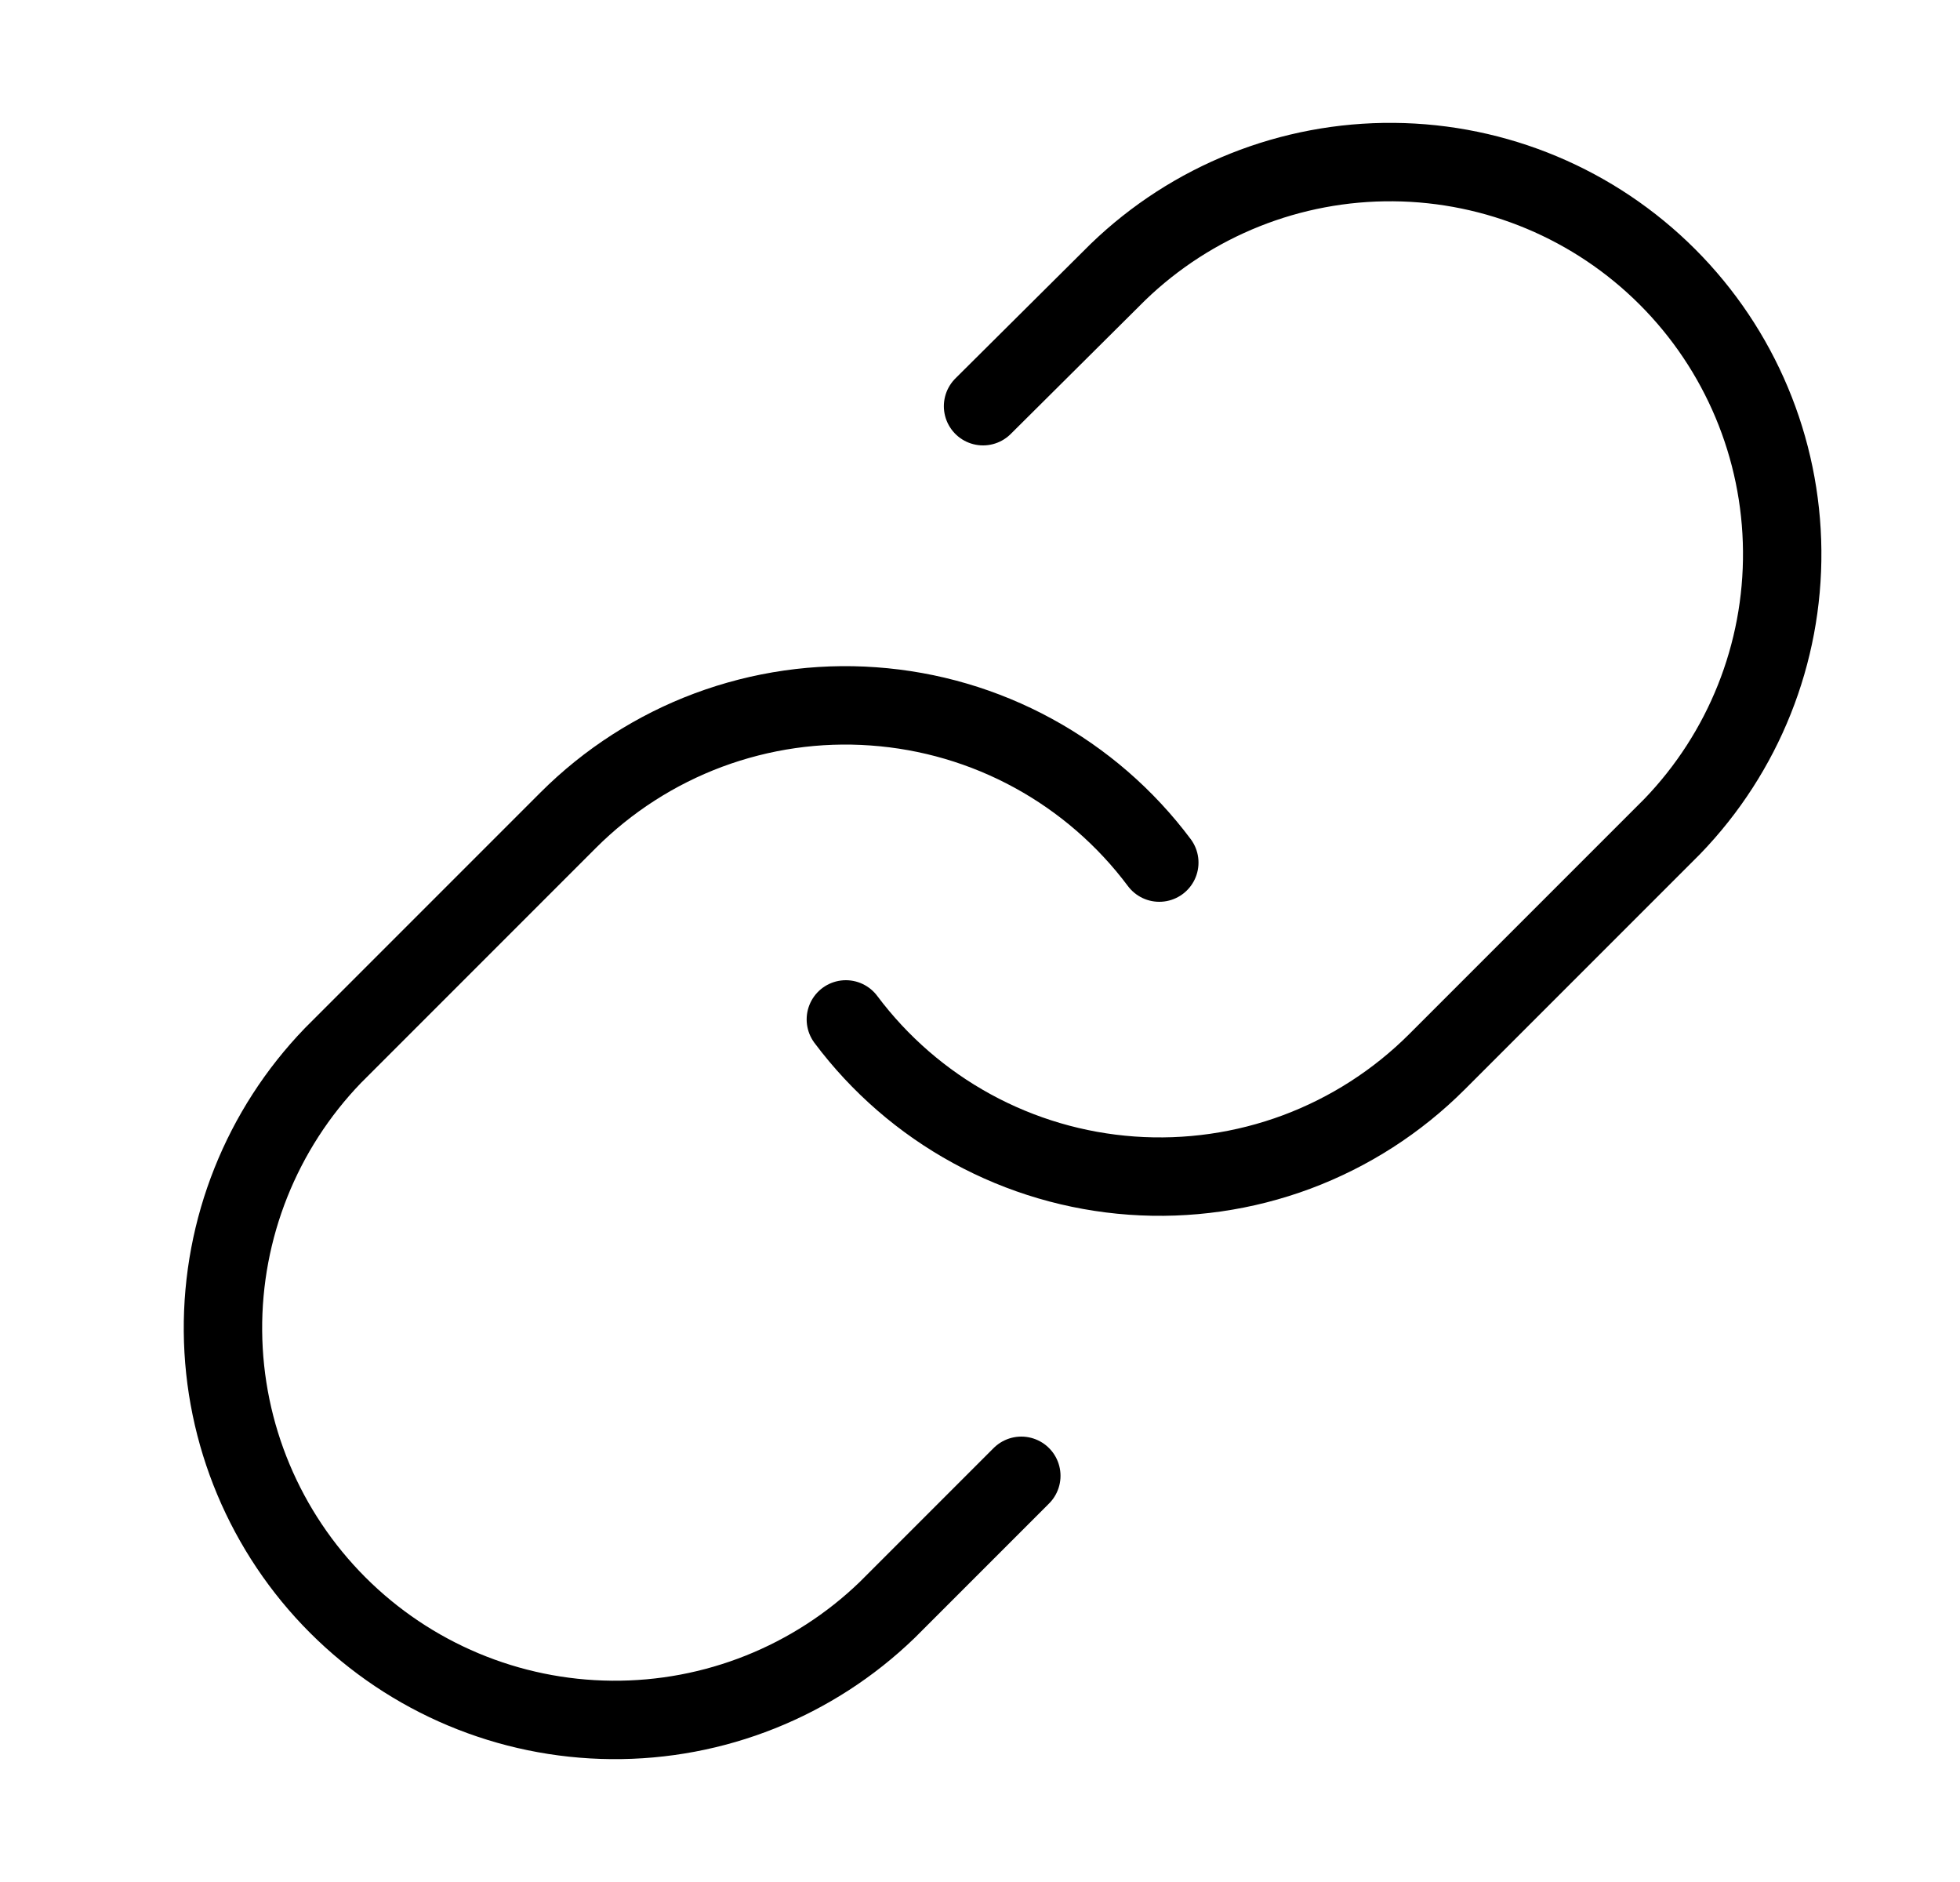 <svg width="25" height="24" viewBox="0 0 25 24" fill="none" xmlns="http://www.w3.org/2000/svg">
<path d="M10.789 13C11.219 13.574 11.766 14.049 12.396 14.393C13.025 14.737 13.721 14.941 14.436 14.992C15.151 15.043 15.869 14.94 16.54 14.69C17.212 14.439 17.822 14.047 18.329 13.54L21.329 10.54C22.24 9.597 22.744 8.334 22.732 7.023C22.721 5.712 22.195 4.458 21.268 3.531C20.341 2.604 19.087 2.078 17.776 2.067C16.465 2.055 15.202 2.559 14.259 3.47L12.539 5.18" stroke="black" stroke-linecap="round" stroke-linejoin="round"/>
<path d="M14.787 11C14.358 10.426 13.81 9.951 13.181 9.607C12.552 9.263 11.856 9.059 11.141 9.008C10.425 8.956 9.708 9.06 9.036 9.31C8.364 9.561 7.754 9.953 7.247 10.46L4.247 13.46C3.337 14.403 2.833 15.666 2.844 16.977C2.855 18.288 3.381 19.542 4.308 20.469C5.235 21.396 6.489 21.922 7.8 21.933C9.111 21.945 10.374 21.441 11.317 20.53L13.027 18.82" stroke="black" stroke-linecap="round" stroke-linejoin="round"/>
</svg>
